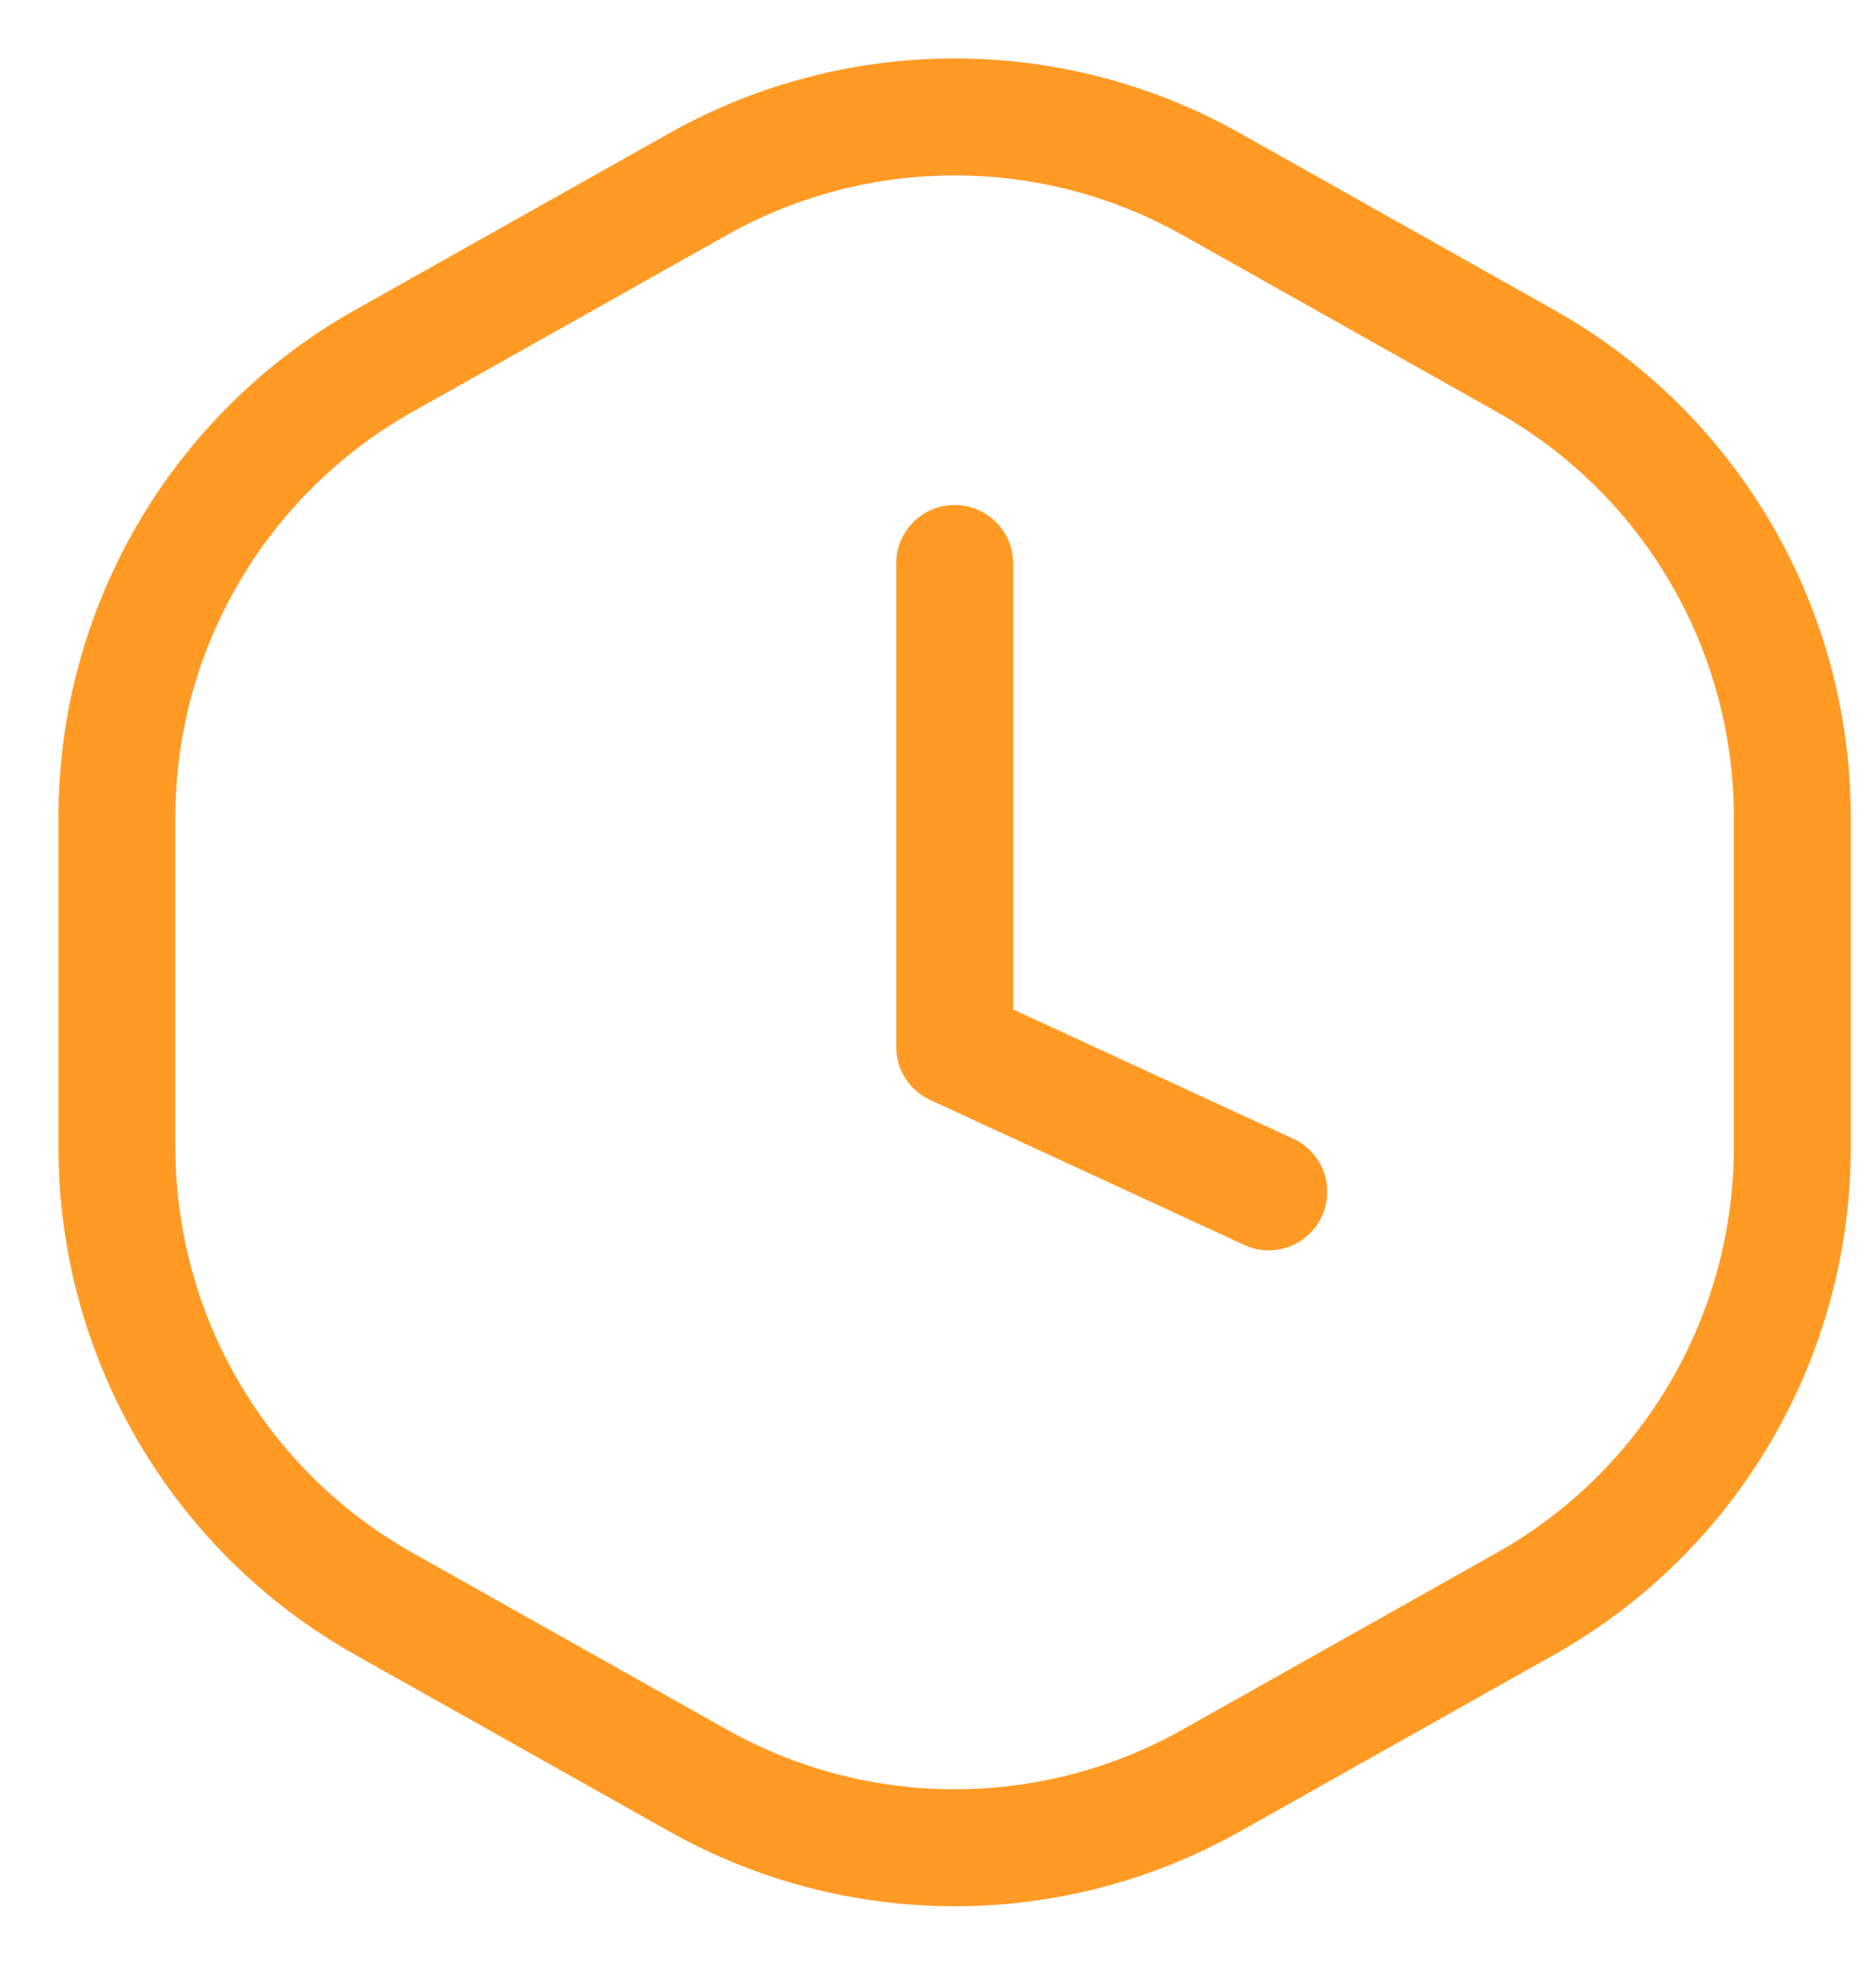 <svg width="16" height="17" viewBox="0 0 16 17" fill="none" xmlns="http://www.w3.org/2000/svg">
<path d="M8.164 4.818V8.951L10.85 10.191" stroke="#FF9A24" stroke-linecap="round" stroke-linejoin="round"/>
<path d="M5.969 1.575C7.332 0.808 8.996 0.808 10.359 1.575L13.045 3.086C14.455 3.879 15.327 5.371 15.327 6.988V9.81C15.327 11.428 14.455 12.92 13.045 13.713L10.359 15.224C8.996 15.991 7.332 15.991 5.969 15.224L3.282 13.713C1.872 12.92 1 11.428 1 9.81V6.988C1 5.371 1.872 3.879 3.282 3.086L5.969 1.575Z" stroke="#FF9A24"/>
</svg>
